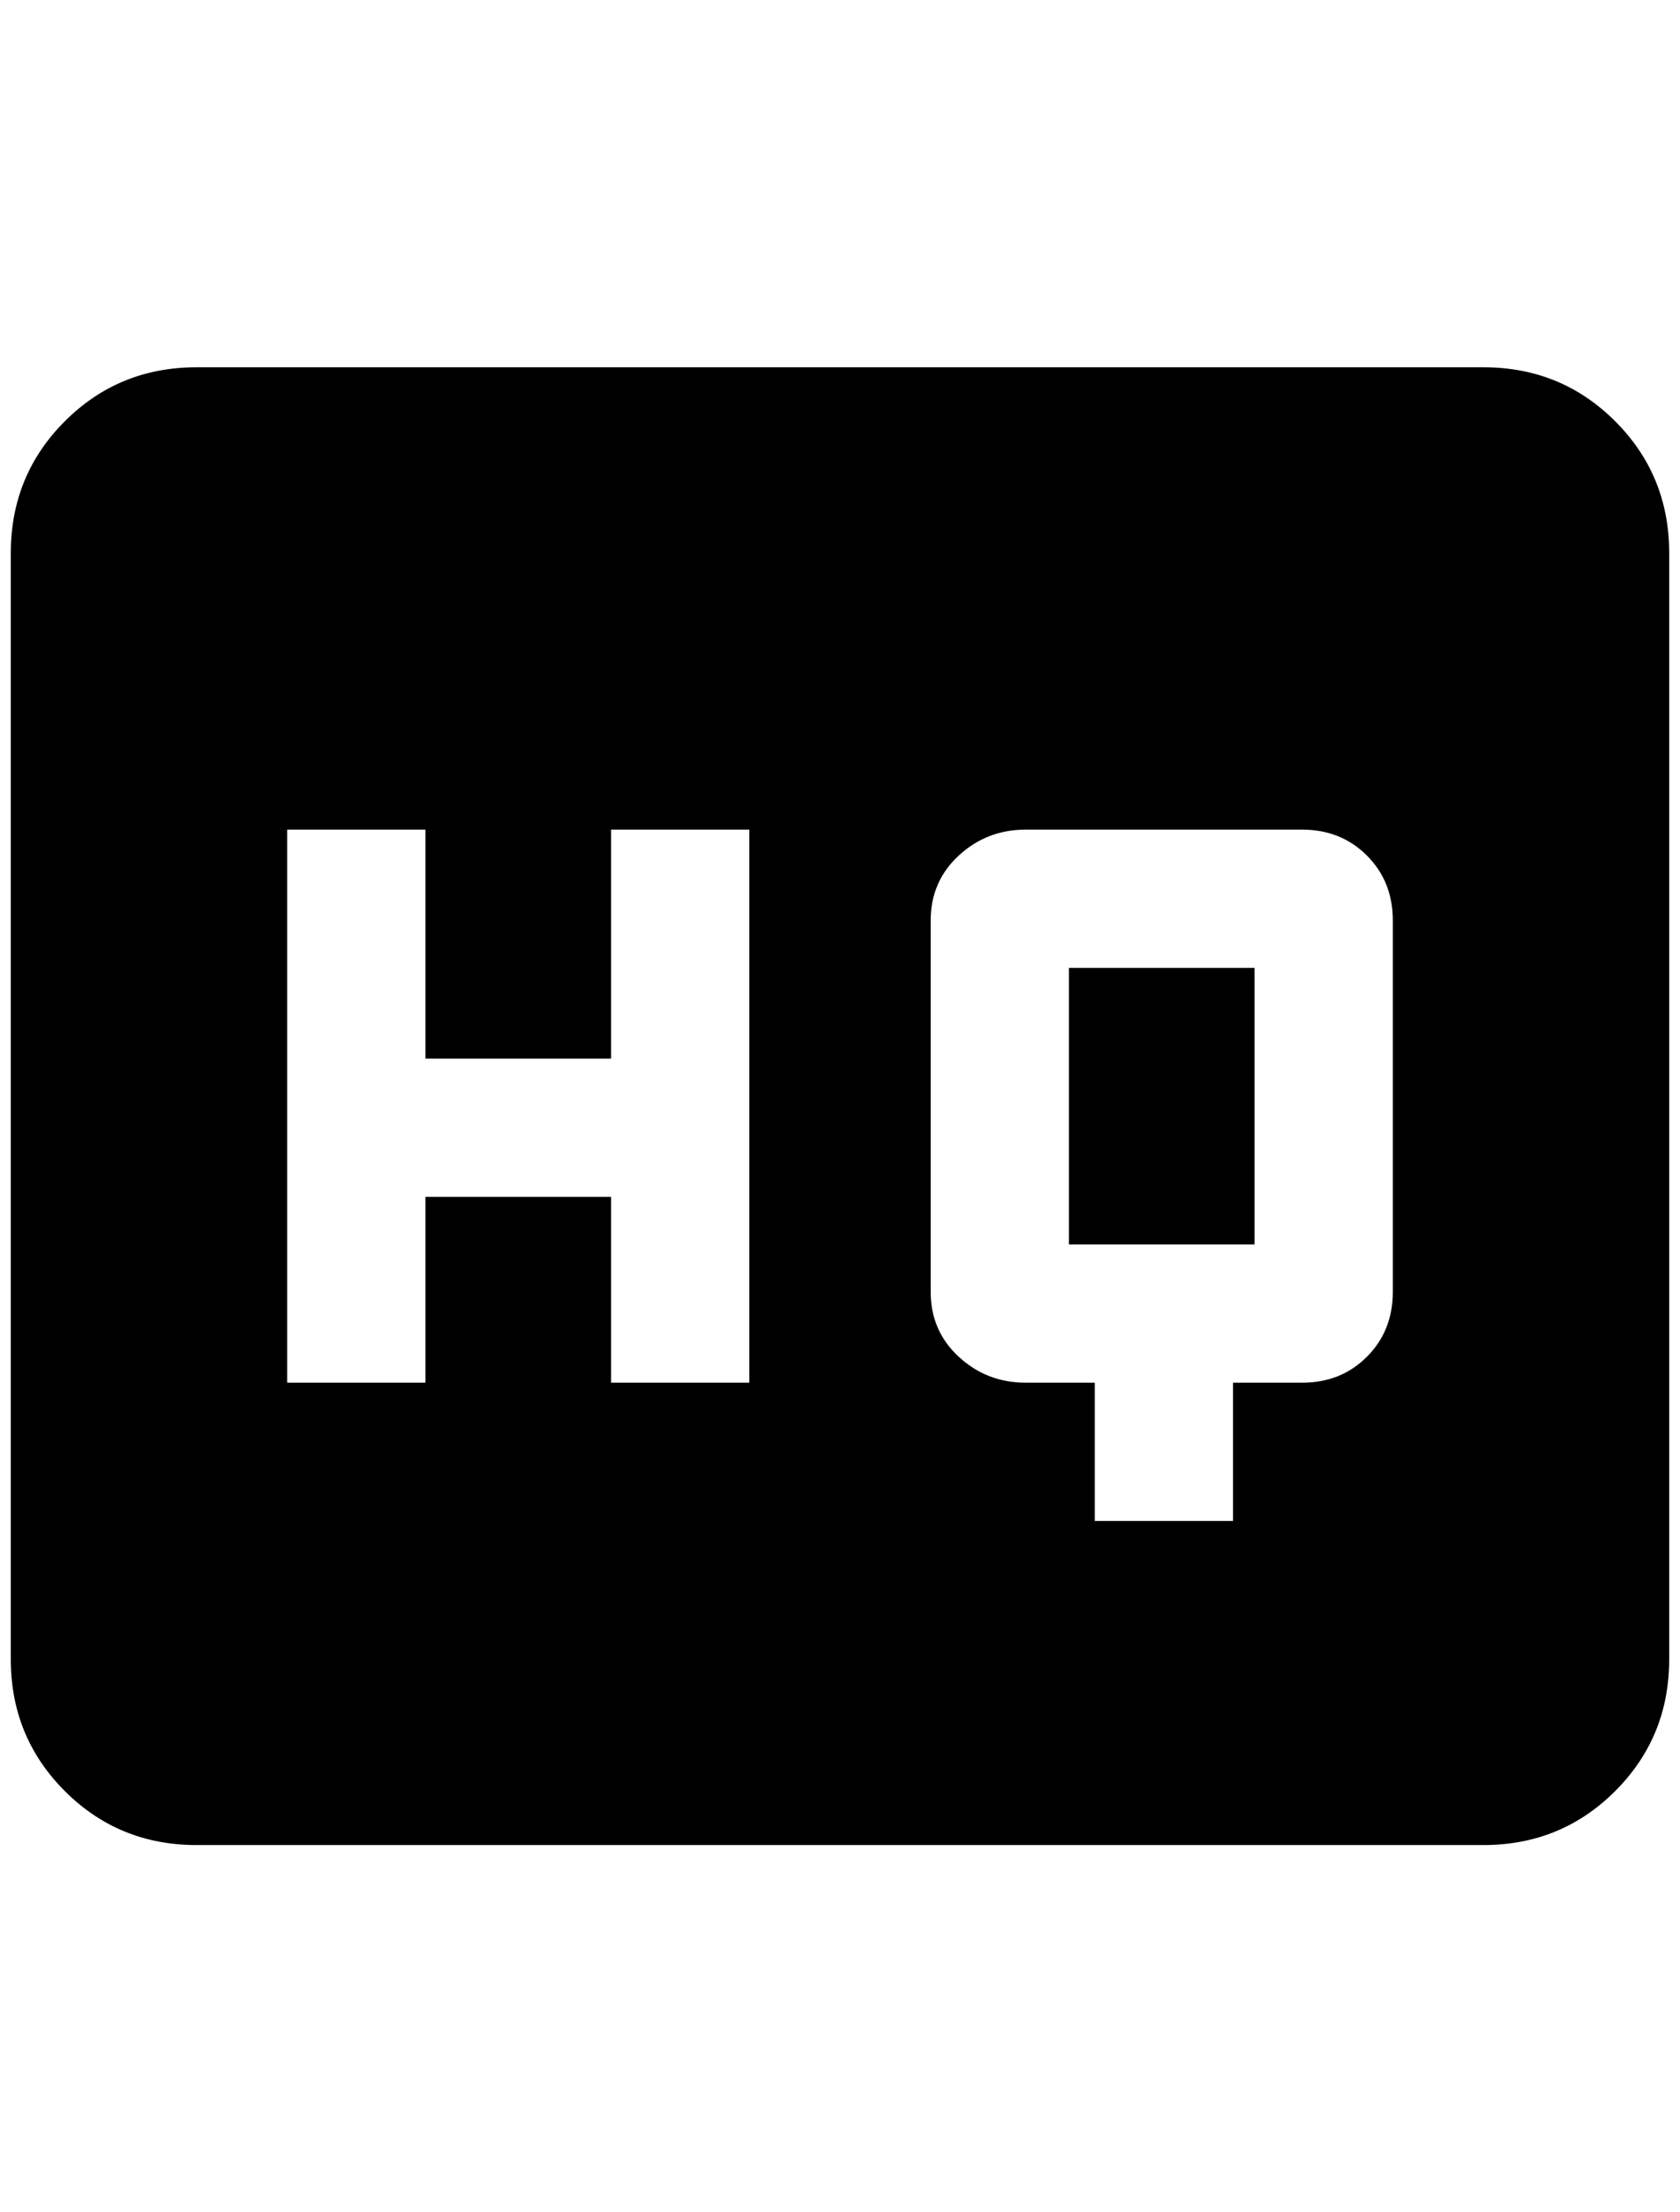 <?xml version="1.0" standalone="no"?>
<!DOCTYPE svg PUBLIC "-//W3C//DTD SVG 1.1//EN" "http://www.w3.org/Graphics/SVG/1.1/DTD/svg11.dtd" >
<svg xmlns="http://www.w3.org/2000/svg" xmlns:xlink="http://www.w3.org/1999/xlink" version="1.1" viewBox="-10 0 1556 2048">
   <path fill="currentColor"
d="M980 1152h172v-256h-172v256zM1280 1196q0 36 -24 60t-60 24h-64v128h-128v-128h-64q-36 0 -62 -24t-26 -60v-344q0 -36 26 -60t62 -24h256q36 0 60 24t24 60v344zM684 1280h-128v-172h-172v172h-128v-512h128v212h172v-212h128v512zM1364 340h-1192q-72 0 -122 50
t-50 122v1024q0 72 50 122t122 50h1192q72 0 122 -50t50 -122v-1024q0 -72 -50 -122t-122 -50z" />
</svg>
